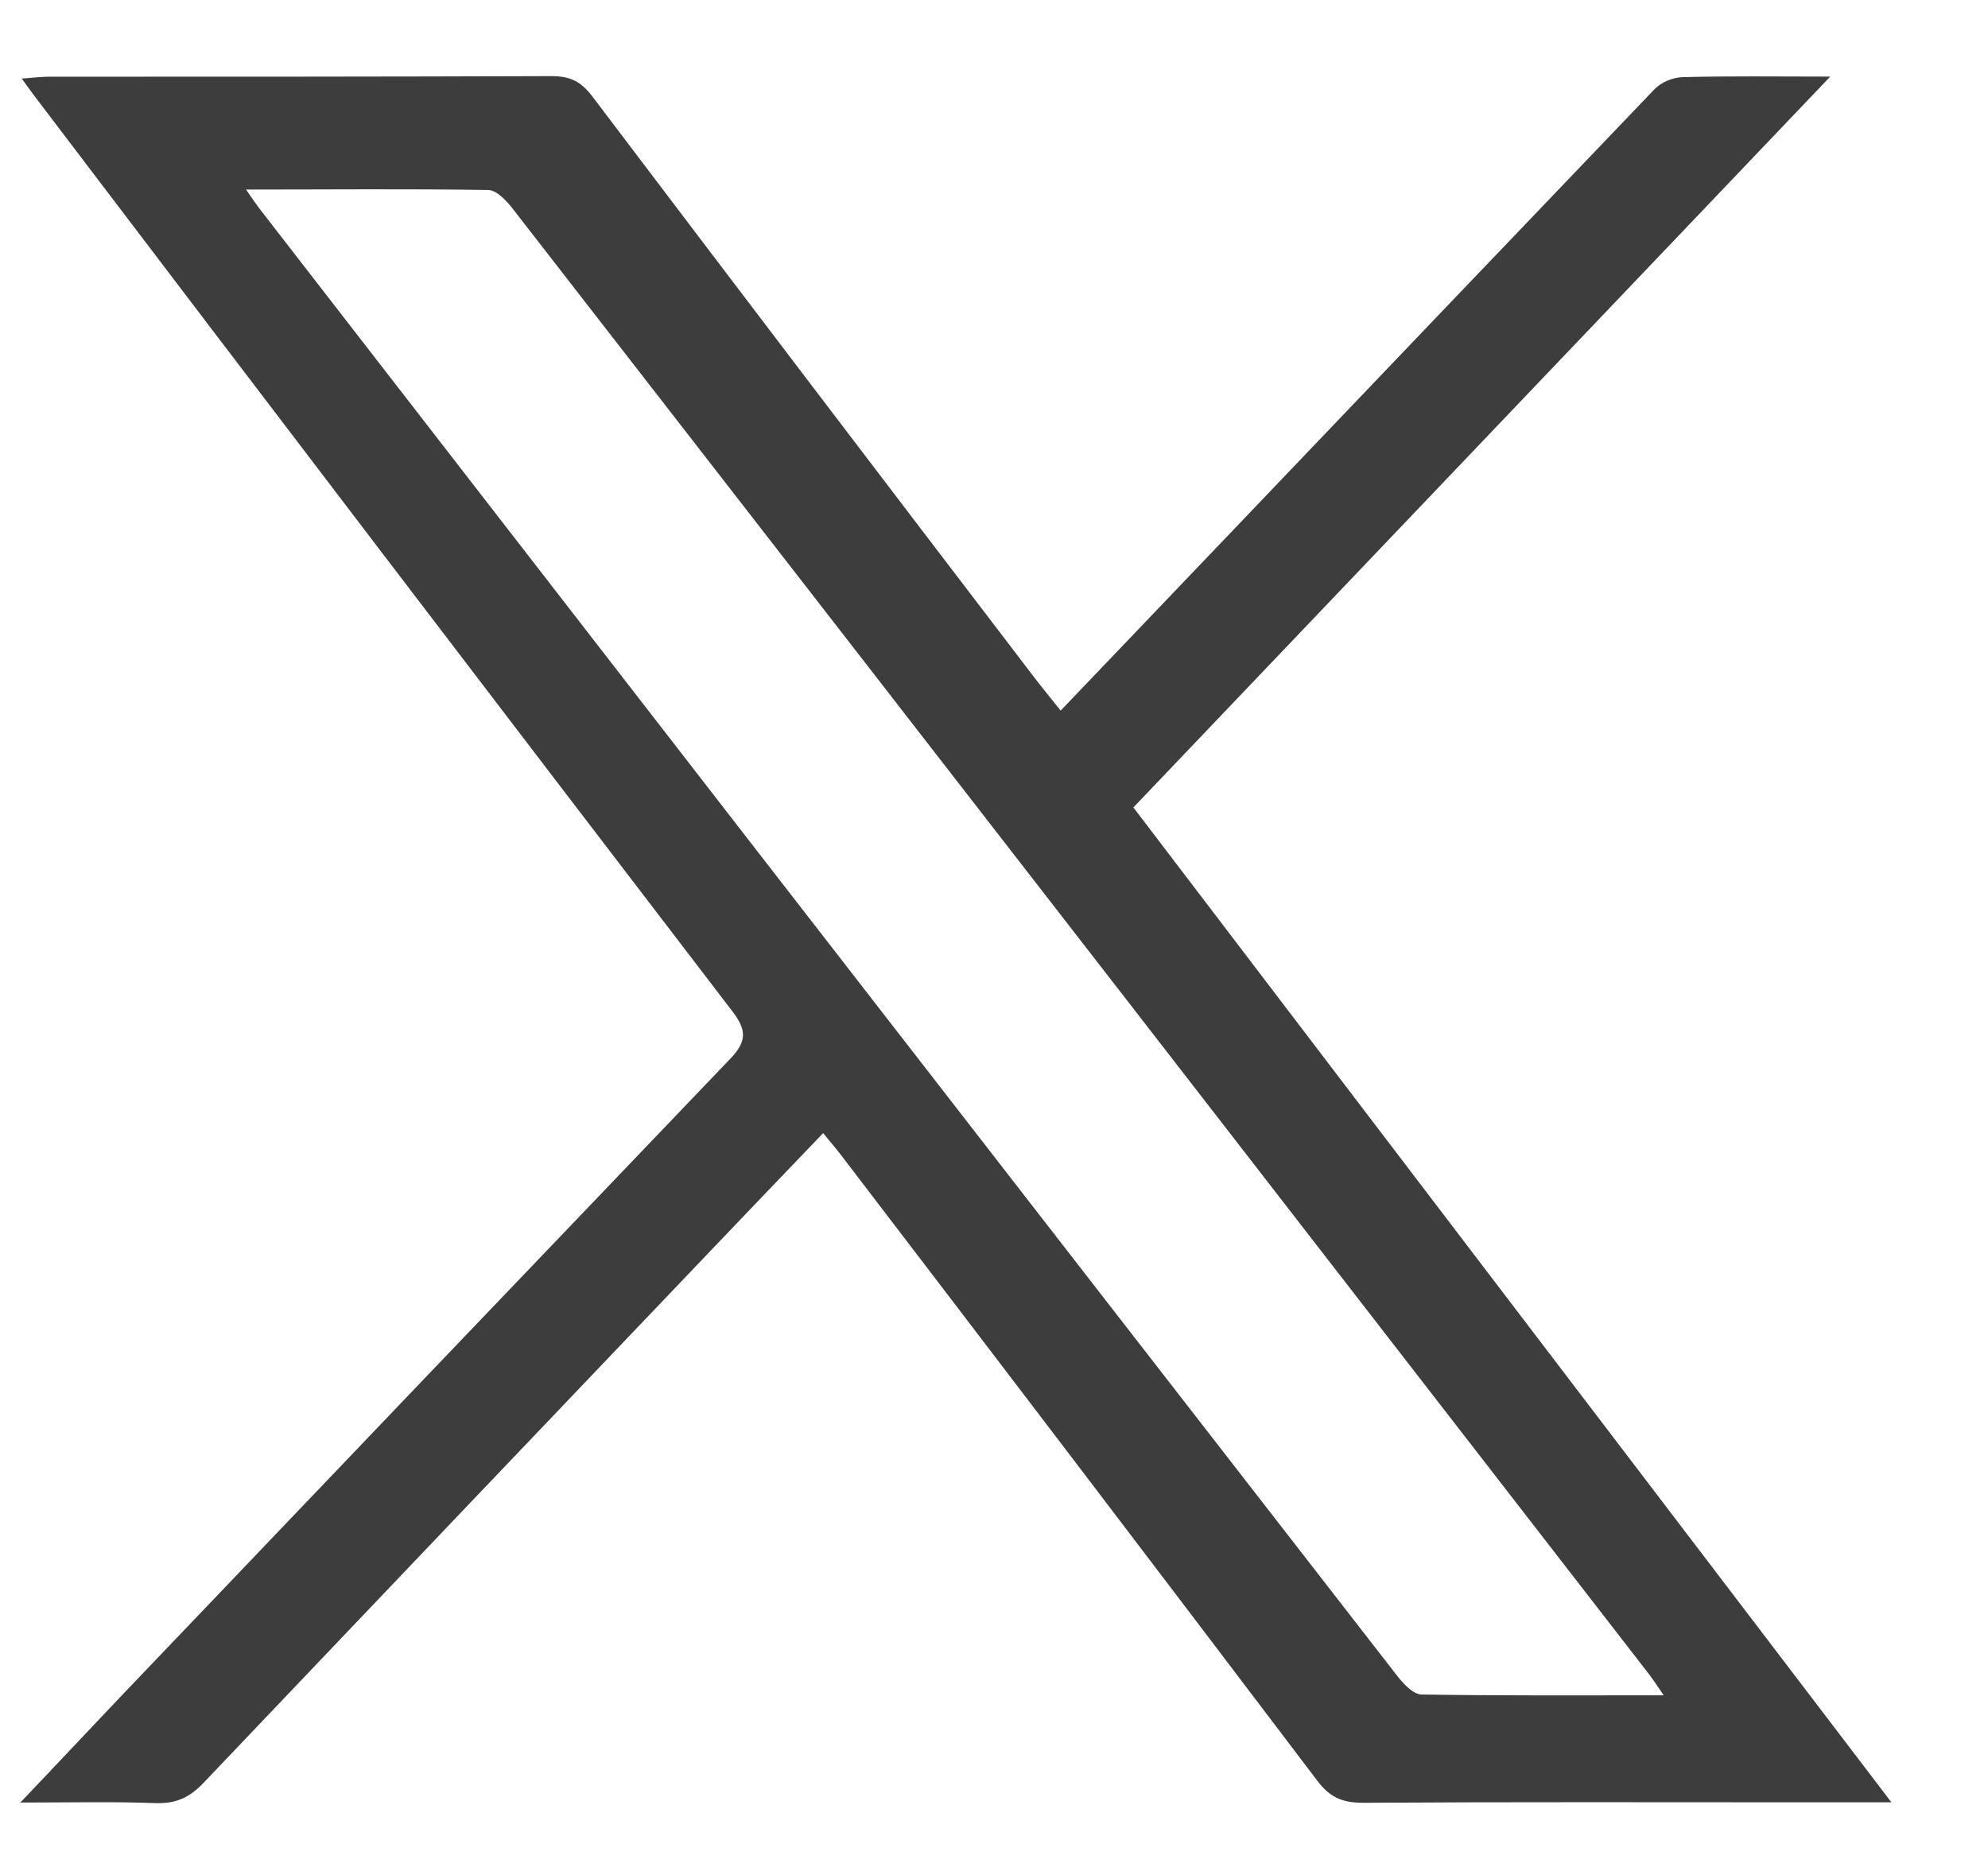 <svg width="17" height="16" viewBox="0 0 17 16" fill="none" xmlns="http://www.w3.org/2000/svg">
<path d="M16.174 15.413H15.462C14.193 15.413 12.923 15.409 11.654 15.417C11.468 15.417 11.367 15.363 11.265 15.229C9.911 13.442 8.554 11.659 7.192 9.878C7.149 9.822 7.103 9.768 7.039 9.69C6.685 10.059 6.344 10.416 6.002 10.774C4.58 12.264 3.159 13.756 1.739 15.248C1.624 15.369 1.508 15.426 1.33 15.42C0.965 15.406 0.6 15.415 0.174 15.415C0.481 15.093 0.752 14.803 1.025 14.516C2.764 12.694 4.504 10.873 6.246 9.053C6.392 8.901 6.382 8.803 6.26 8.645C4.267 6.042 2.28 3.436 0.3 0.828C0.267 0.785 0.236 0.741 0.186 0.672C0.281 0.665 0.351 0.656 0.421 0.656C1.853 0.656 3.285 0.656 4.717 0.651C4.885 0.651 4.973 0.704 5.064 0.823C6.316 2.477 7.572 4.128 8.832 5.777C8.904 5.872 8.979 5.962 9.07 6.077C9.516 5.61 9.949 5.158 10.381 4.705C11.636 3.389 12.893 2.075 14.15 0.761C14.211 0.702 14.294 0.666 14.383 0.66C14.783 0.649 15.183 0.655 15.651 0.655L9.692 6.905C11.844 9.731 13.992 12.549 16.174 15.413ZM2.104 1.621C2.161 1.703 2.194 1.753 2.232 1.801C3.649 3.631 5.066 5.46 6.484 7.29C8.307 9.641 10.131 11.992 11.956 14.342C12.007 14.405 12.087 14.49 12.155 14.491C12.832 14.502 13.509 14.498 14.227 14.498C14.17 14.416 14.138 14.365 14.101 14.317C12.63 12.418 11.159 10.52 9.688 8.62C7.918 6.337 6.147 4.054 4.376 1.774C4.325 1.711 4.245 1.627 4.177 1.625C3.499 1.614 2.821 1.621 2.104 1.621Z" fill="#3D3D3D"/>
</svg>
